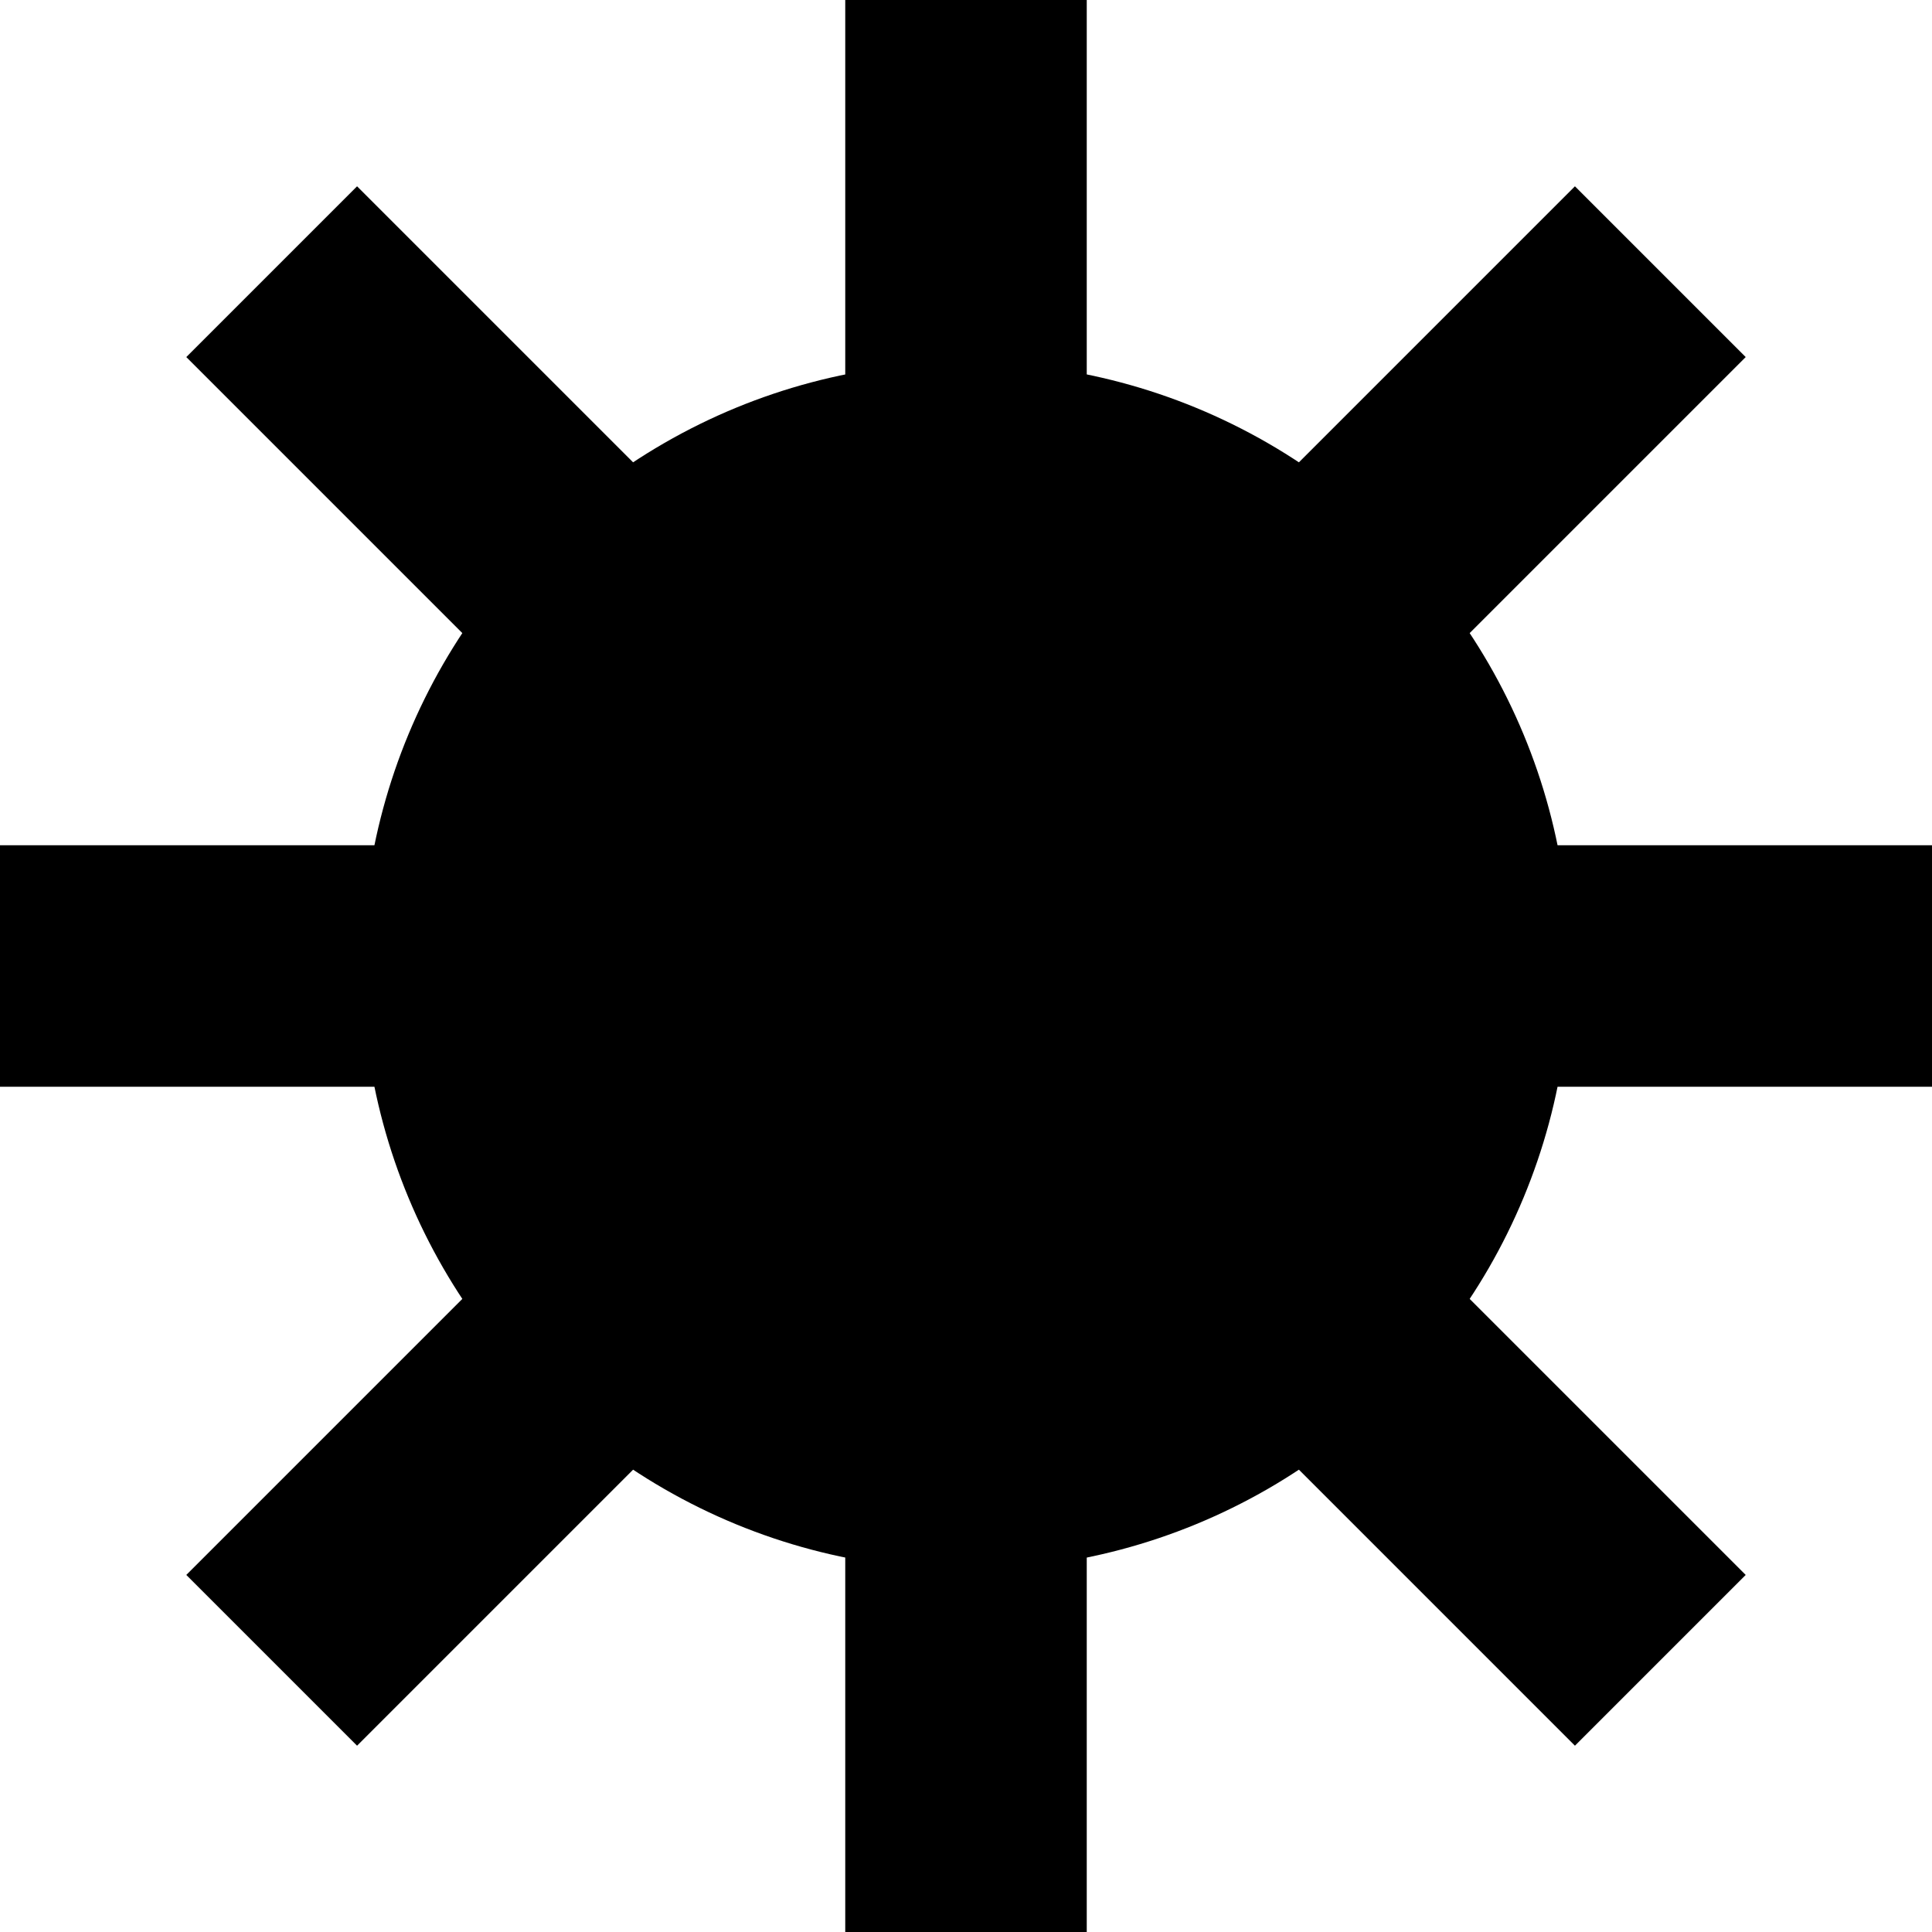 <svg xmlns="http://www.w3.org/2000/svg" width="32" height="32" viewBox="0 0 32 32">
	<circle cx="16" cy="16" r="10" fill="hsl(40, 100%, 80%)"/>
	<line x1="16" y1="0" x2="16" y2="32" stroke="hsl(40, 100%, 80%)" stroke-width="4"/>
	<line x1="0" y1="16" x2="32" y2="16" stroke="hsl(40, 100%, 80%)" stroke-width="4"/>
	<line x1="4.5" y1="4.5" x2="27.5" y2="27.5" stroke="hsl(40, 100%, 80%)" stroke-width="4"/>
	<line x1="4.5" y1="27.5" x2="27.5" y2="4.5" stroke="hsl(40, 100%, 80%)" stroke-width="4"/>
</svg>